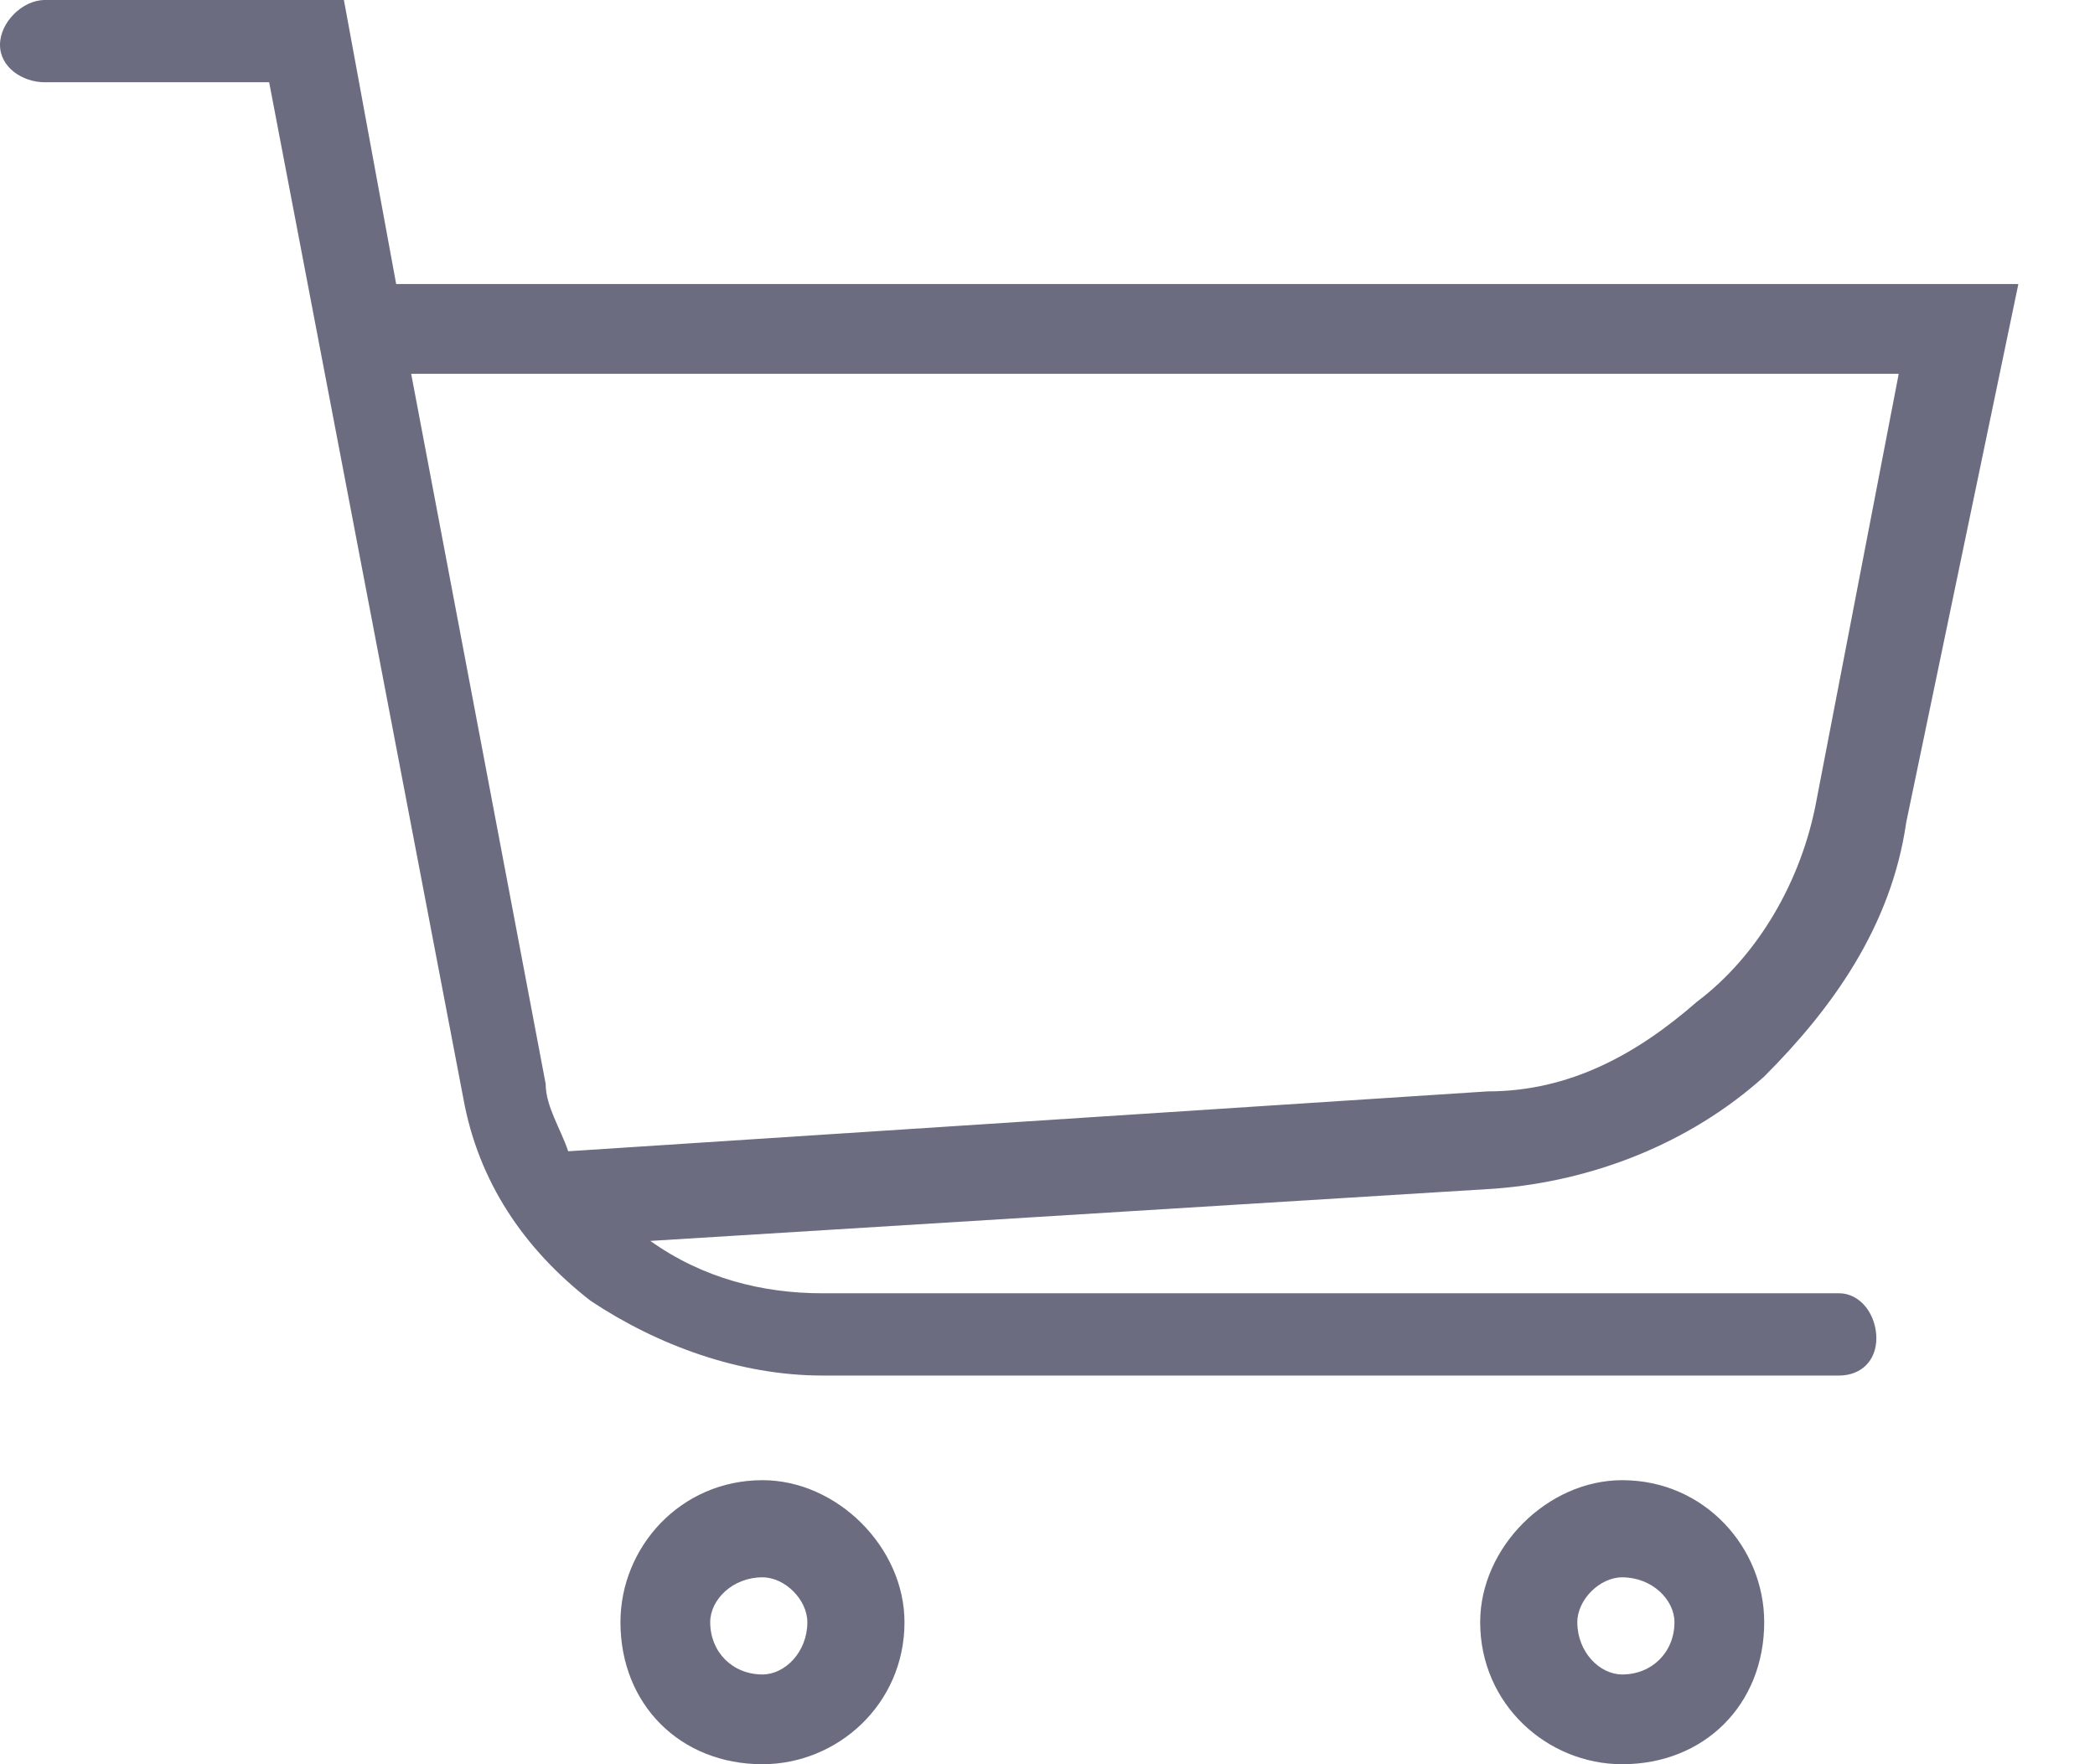 <svg width="19" height="16" viewBox="0 0 19 16" fill="none" xmlns="http://www.w3.org/2000/svg">
<path d="M16.678 11.729C16.881 11.729 17.017 11.932 17.017 12.136C17.017 12.339 16.881 12.475 16.678 12.475H7.458C6.712 12.475 5.966 12.203 5.356 11.797C4.746 11.322 4.339 10.712 4.203 9.966L2.441 0.746H0.407C0.203 0.746 0 0.61 0 0.407C0 0.203 0.203 0 0.407 0H3.119L3.593 2.576H18.305L17.288 7.458C17.152 8.407 16.61 9.153 16 9.763C15.322 10.373 14.441 10.712 13.559 10.78L5.898 11.254C6.373 11.593 6.915 11.729 7.458 11.729H16.678ZM16 14.712C16 15.458 15.458 16 14.712 16C14.034 16 13.424 15.458 13.424 14.712C13.424 14.034 14.034 13.424 14.712 13.424C15.458 13.424 16 14.034 16 14.712ZM15.186 14.712C15.186 14.508 14.983 14.305 14.712 14.305C14.508 14.305 14.305 14.508 14.305 14.712C14.305 14.983 14.508 15.186 14.712 15.186C14.983 15.186 15.186 14.983 15.186 14.712ZM8.203 14.712C8.203 15.458 7.593 16 6.915 16C6.169 16 5.627 15.458 5.627 14.712C5.627 14.034 6.169 13.424 6.915 13.424C7.593 13.424 8.203 14.034 8.203 14.712ZM7.322 14.712C7.322 14.508 7.119 14.305 6.915 14.305C6.644 14.305 6.441 14.508 6.441 14.712C6.441 14.983 6.644 15.186 6.915 15.186C7.119 15.186 7.322 14.983 7.322 14.712ZM3.729 3.39L4.949 9.831C4.949 10.034 5.085 10.237 5.153 10.441L13.492 9.898C14.237 9.898 14.848 9.559 15.39 9.085C15.932 8.678 16.339 8 16.475 7.254L17.22 3.39H3.729Z" fill="#6B6C80"/>
</svg>
